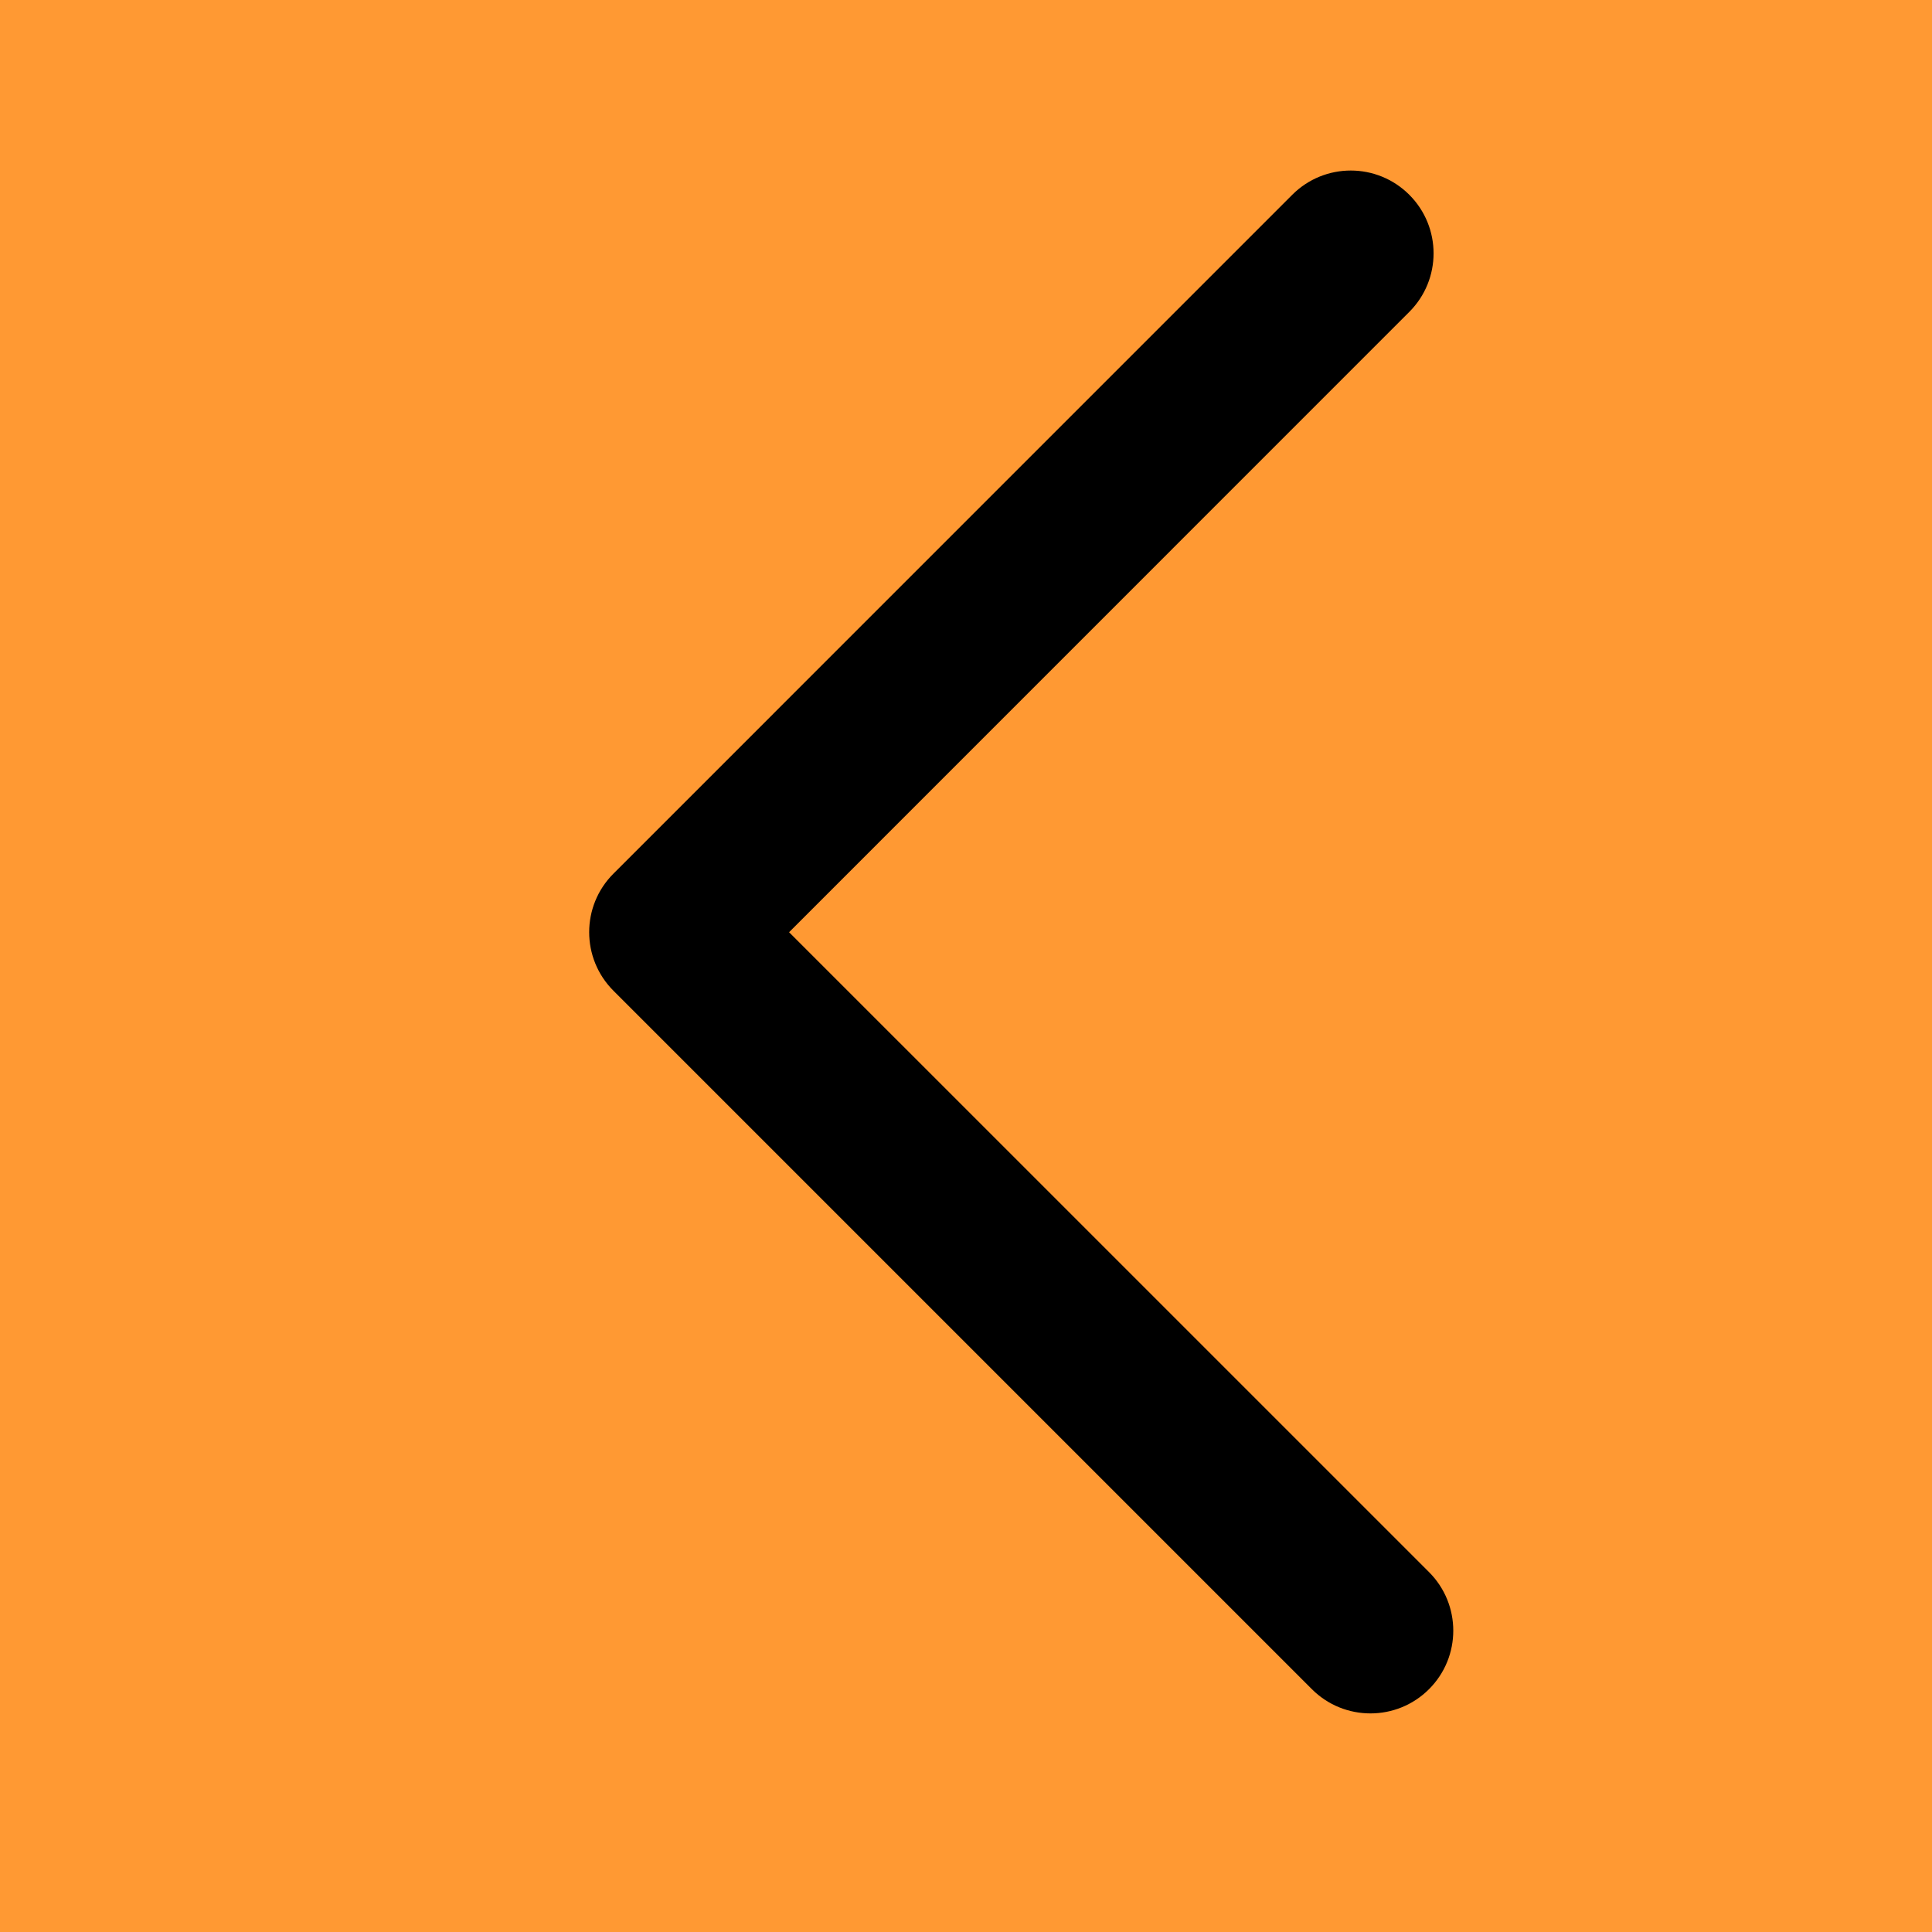 <?xml version="1.0" encoding="utf-8"?>
<!-- Generator: Adobe Illustrator 15.0.0, SVG Export Plug-In . SVG Version: 6.00 Build 0)  -->
<!DOCTYPE svg PUBLIC "-//W3C//DTD SVG 1.1//EN" "http://www.w3.org/Graphics/SVG/1.1/DTD/svg11.dtd">
<svg version="1.1" id="Layer_1" xmlns="http://www.w3.org/2000/svg" xmlns:xlink="http://www.w3.org/1999/xlink" x="0px" y="0px"
	 width="35px" height="35px" viewBox="0 0 35 35" enable-background="new 0 0 35 35" xml:space="preserve">
<rect fill="#ff9933" width="35" height="35"/>
<path d="M25.888,28.48L14.295,16.888L25.531,5.65c0.586-0.586,0.586-1.535,0-2.121s-1.535-0.586-2.121,0L11.113,15.827
	c-0.586,0.586-0.586,1.535,0,2.121l12.653,12.653c0.293,0.293,0.677,0.439,1.061,0.439s0.768-0.146,1.061-0.439
	C26.474,30.016,26.474,29.066,25.888,28.48z"/>
</svg>
